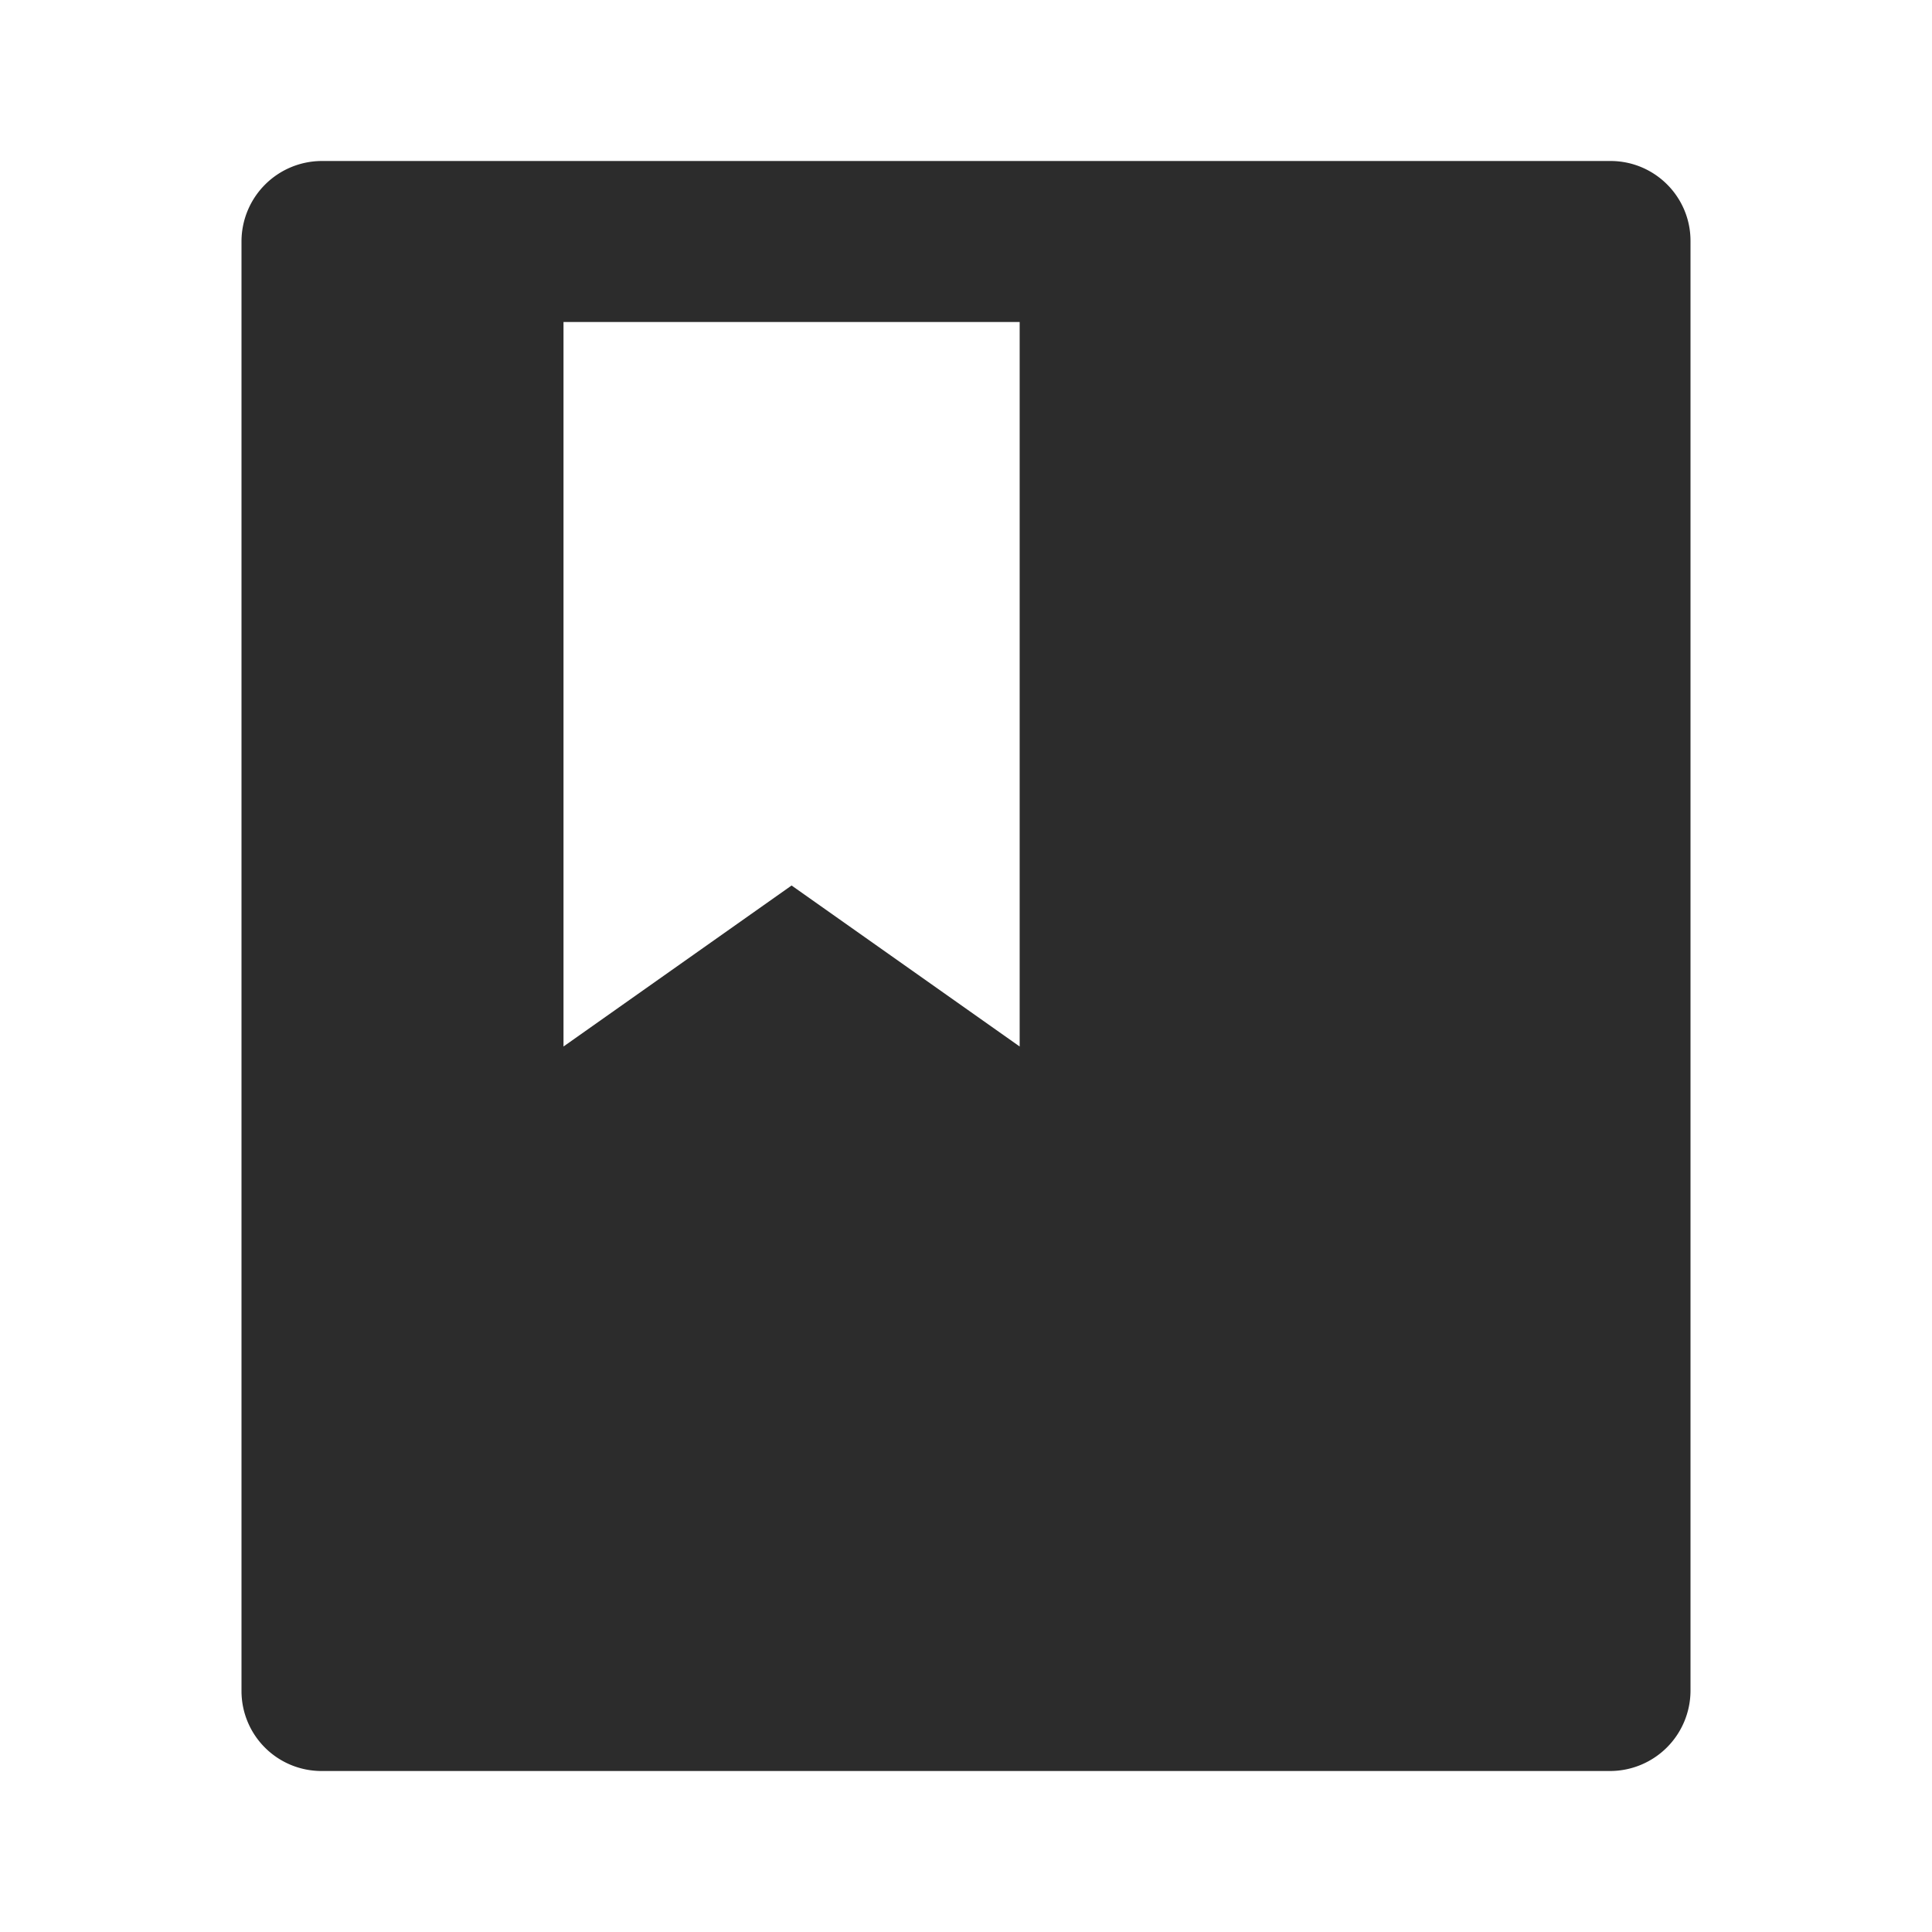 <?xml version="1.0" standalone="no"?><!DOCTYPE svg PUBLIC "-//W3C//DTD SVG 1.1//EN" "http://www.w3.org/Graphics/SVG/1.1/DTD/svg11.dtd"><svg t="1743235088112" class="icon" viewBox="0 0 1024 1024" version="1.1" xmlns="http://www.w3.org/2000/svg" p-id="3238" xmlns:xlink="http://www.w3.org/1999/xlink" width="300" height="300"><path d="M896 127.659v768.683a42.667 42.667 0 0 1-42.382 42.325H170.382a42.382 42.382 0 0 1-42.382-42.325V127.659a42.667 42.667 0 0 1 42.382-42.325h683.236c23.381 0 42.382 18.944 42.382 42.325zM298.667 170.667v384l120.889-85.333L540.444 554.667V170.667H298.667z" fill="#2c2c2c" p-id="3239"></path></svg>